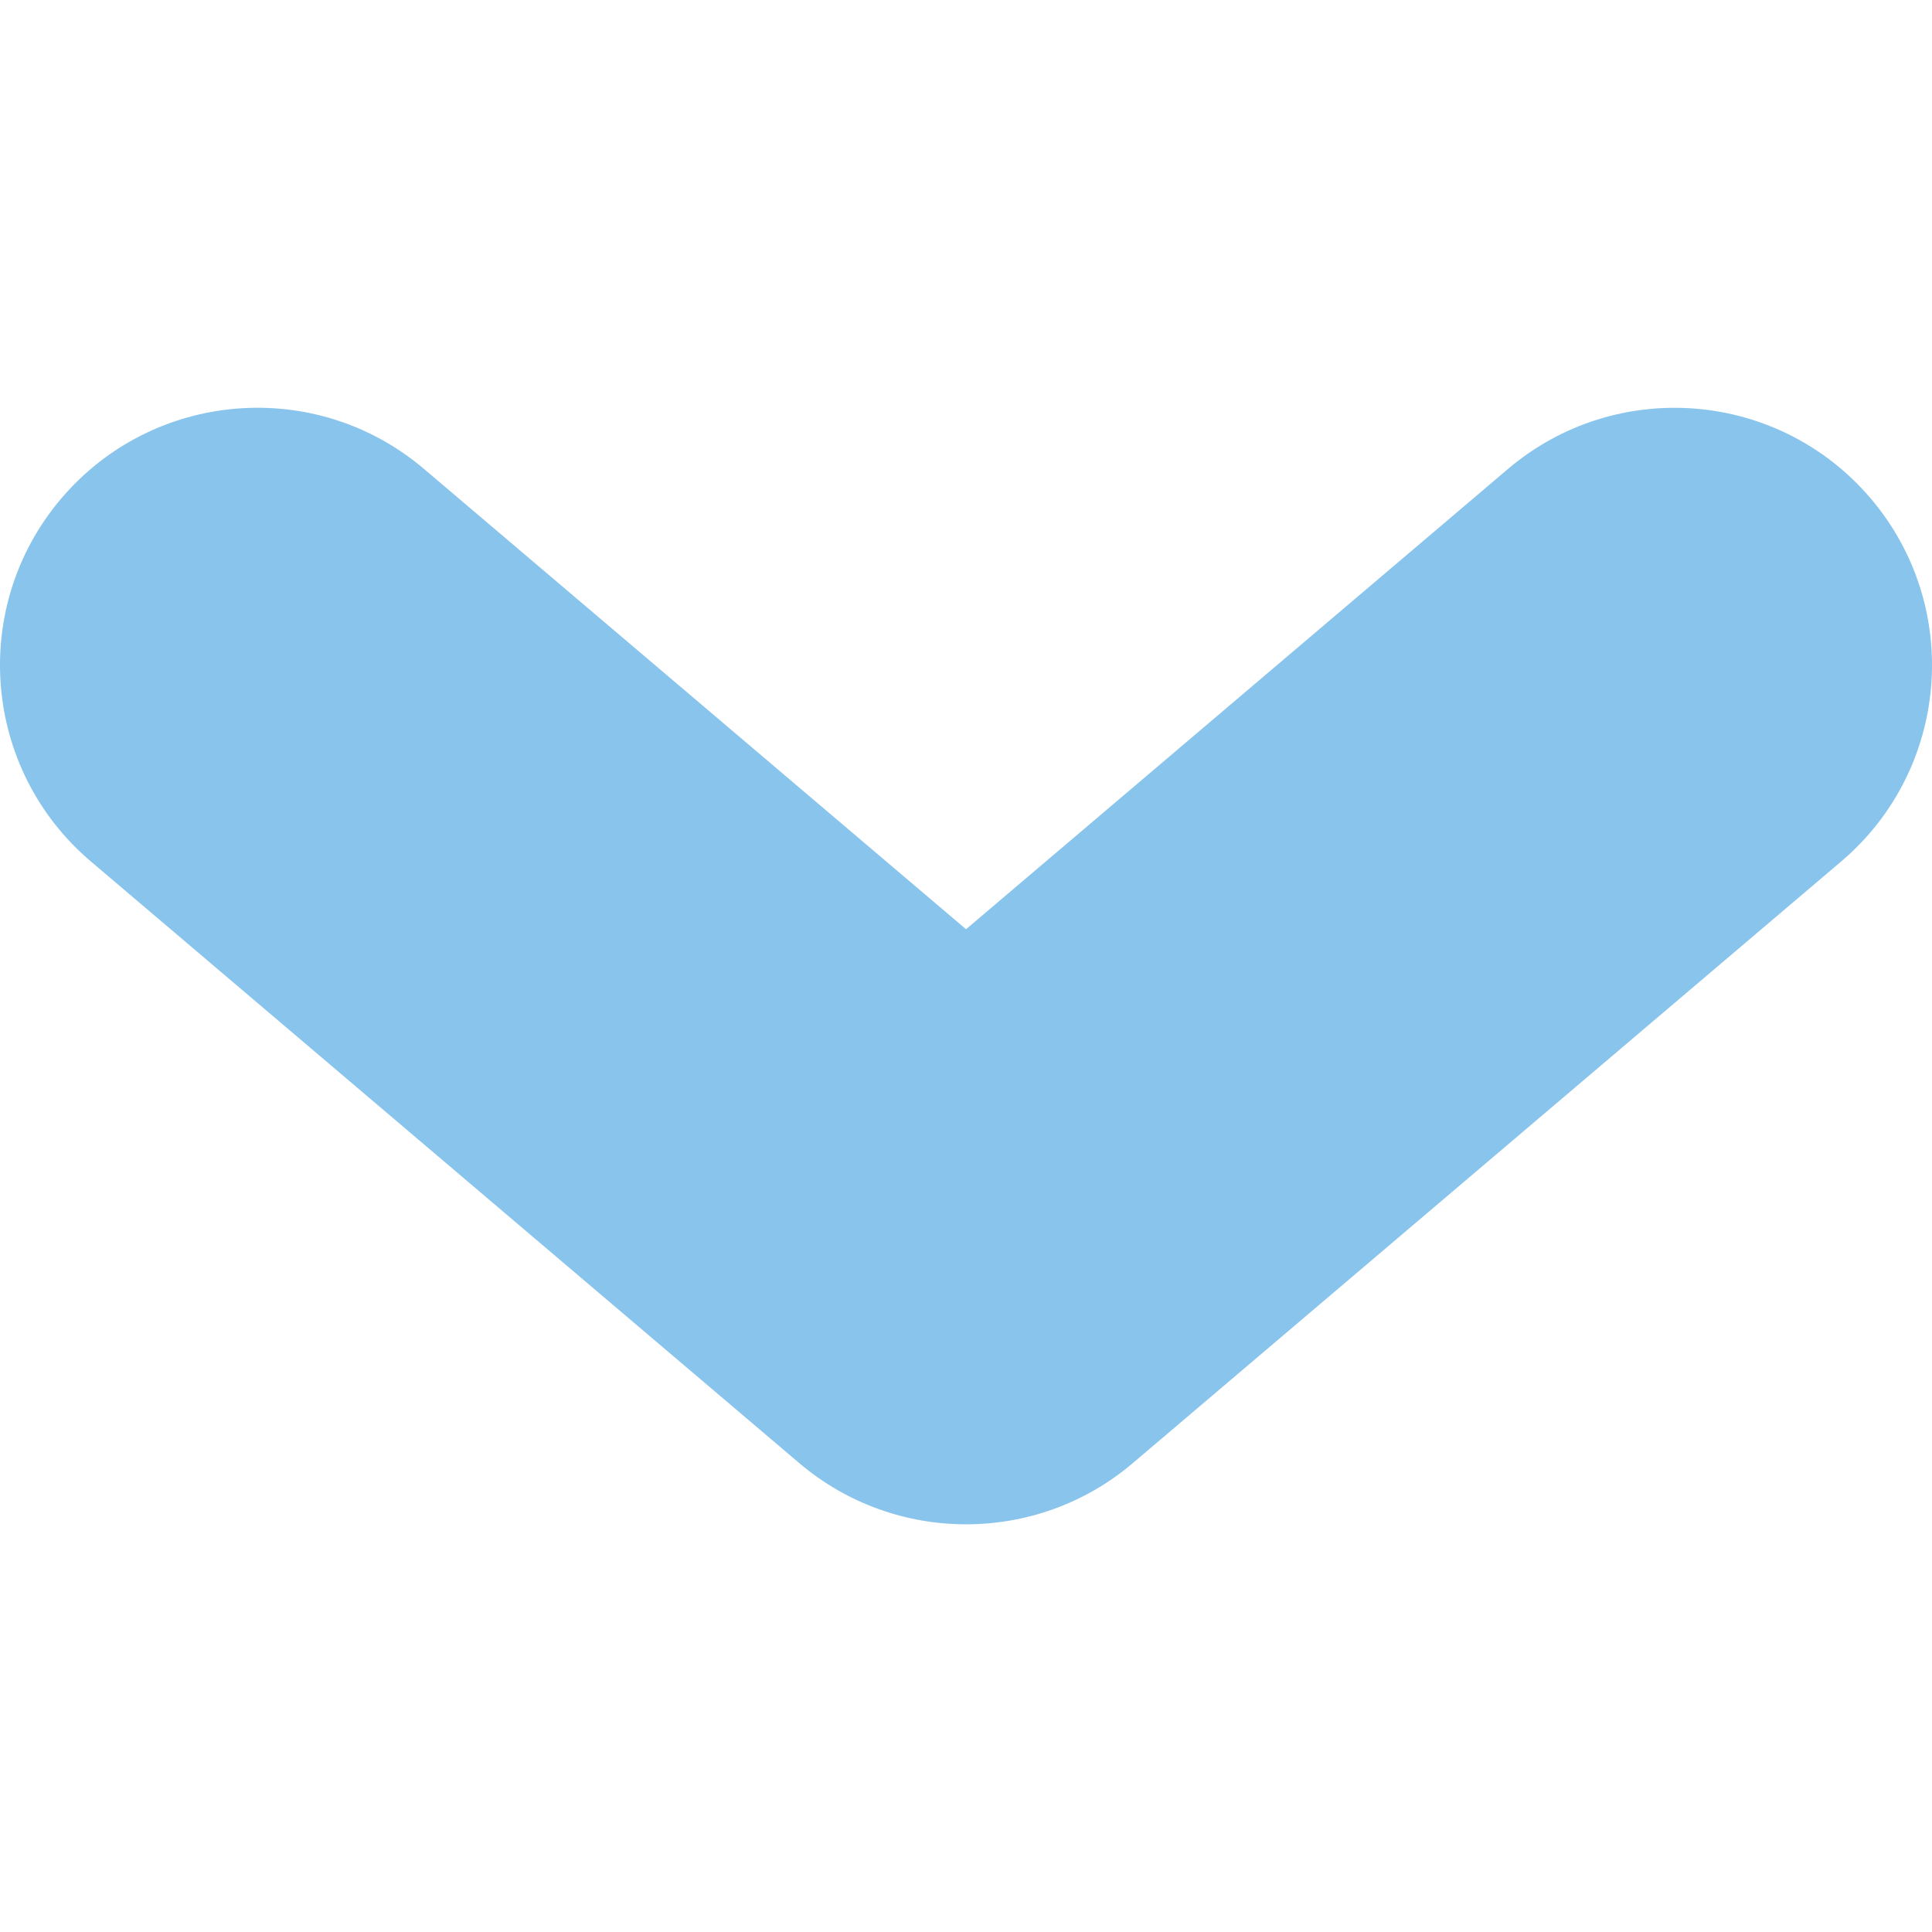 <svg fill="#89c4ec" version="1.1" id="Capa_1" xmlns="http://www.w3.org/2000/svg" xmlns:xlink="http://www.w3.org/1999/xlink" width="800px" height="800px" viewBox="0 0 30.021 30.021" xml:space="preserve">
<g>
	<path d="M28.611,13.385l-11.011,9.352c-0.745,0.633-1.667,0.949-2.589,0.949c-0.921,0-1.842-0.316-2.589-0.949L1.411,13.385   c-1.684-1.43-1.89-3.954-0.46-5.638c1.431-1.684,3.955-1.89,5.639-0.459l8.421,7.151l8.42-7.151   c1.686-1.43,4.209-1.224,5.639,0.459C30.5,9.431,30.294,11.955,28.611,13.385z" fill="#89c4ec"/>
</g>
</svg>